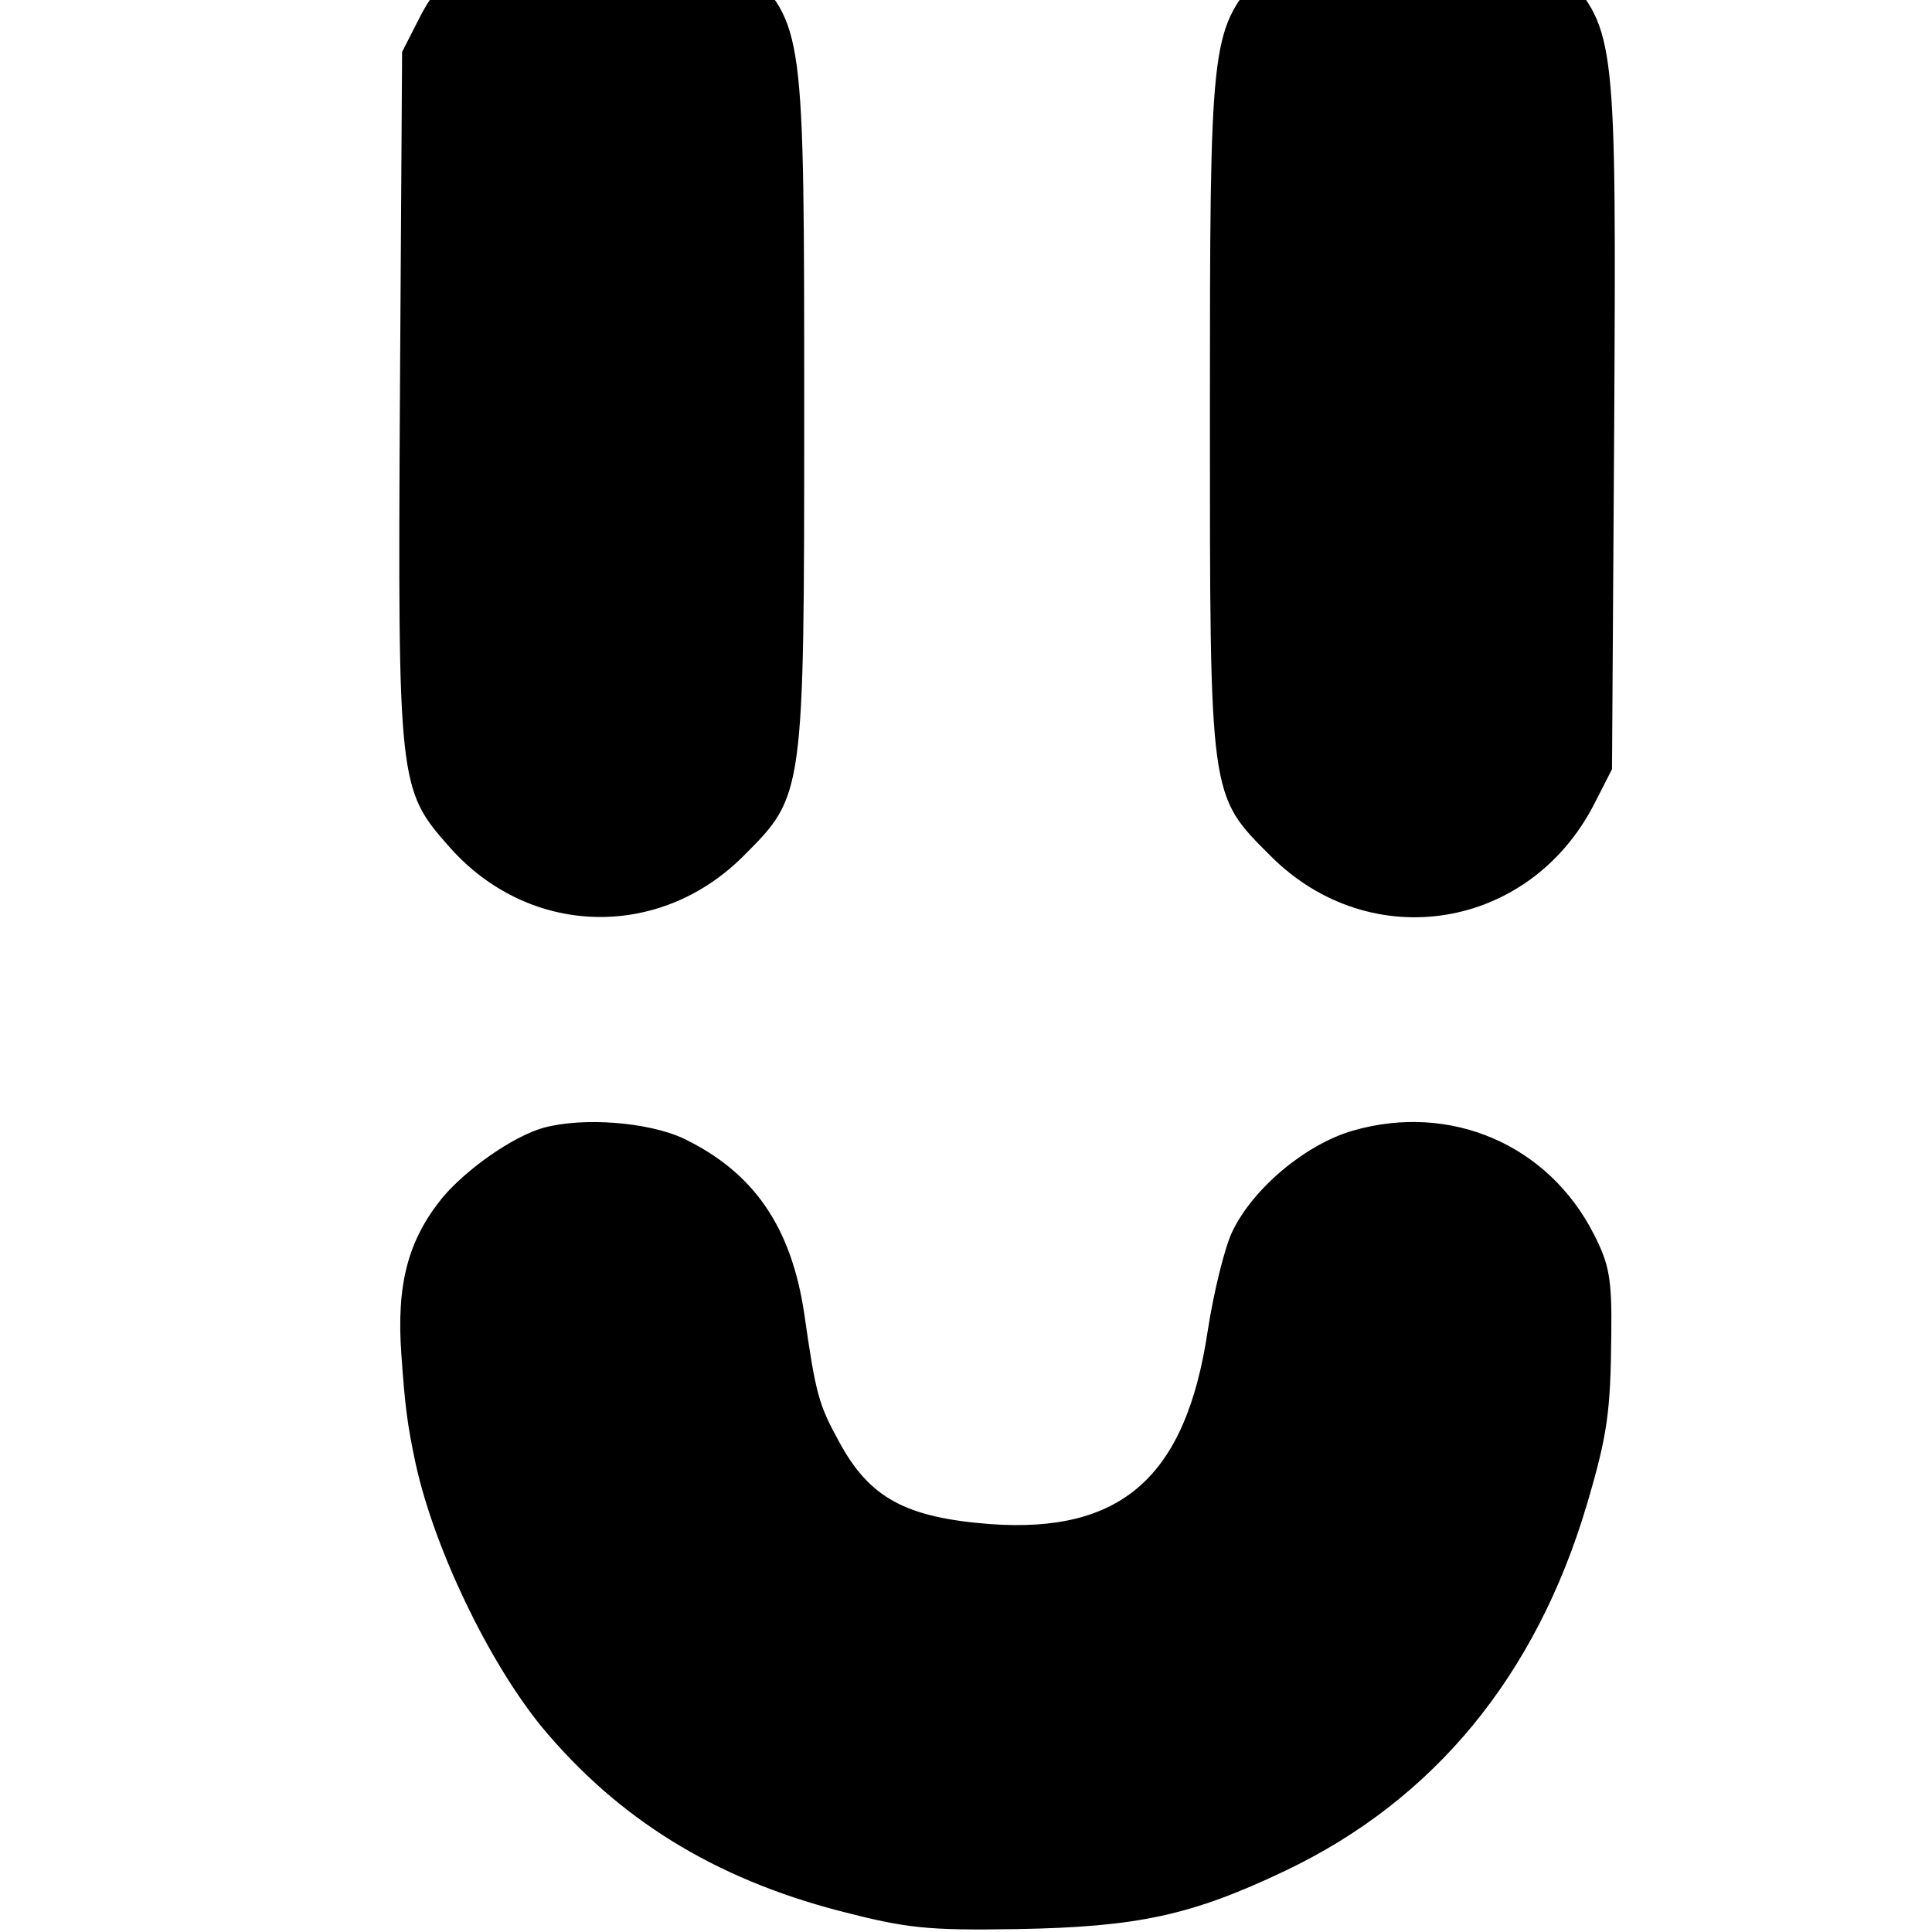 <?xml version="1.0" standalone="no"?>
<!DOCTYPE svg PUBLIC "-//W3C//DTD SVG 20010904//EN"
 "http://www.w3.org/TR/2001/REC-SVG-20010904/DTD/svg10.dtd">
<svg version="1.0" xmlns="http://www.w3.org/2000/svg"
 width="16pt" height="16pt" viewBox="0 0 16 16"
 preserveAspectRatio="xMidYMid meet">
<g transform="translate(0,16) scale(0.006,-0.006)"
fill="#000000" stroke="none">
<path d="M733 2783 c-56 -19 -123 -80 -153 -139 l-25 -49 -3 -474 c-3 -536 -2
-544 68 -623 109 -124 289 -130 406 -13 84 84 84 82 84 615 0 531 0 531 -81
612 -27 27 -66 56 -87 65 -49 22 -156 25 -209 6z"/>
<path d="M1865 2787 c-61 -25 -94 -47 -129 -89 -65 -75 -66 -88 -66 -603 0
-533 -1 -525 84 -610 138 -138 358 -102 447 73 l24 47 3 474 c3 537 2 544 -68
624 -22 25 -60 55 -85 67 -54 26 -166 35 -210 17z"/>
<path d="M750 1110 c-42 -12 -105 -56 -139 -96 -48 -59 -64 -120 -57 -217 5
-71 8 -96 20 -152 26 -117 100 -271 173 -361 106 -128 239 -210 412 -255 93
-24 121 -27 245 -25 167 3 241 19 371 81 205 98 345 269 415 504 29 98 33 129
34 236 1 77 -3 97 -24 138 -63 124 -198 182 -333 143 -65 -19 -137 -79 -166
-139 -11 -23 -26 -85 -34 -137 -30 -201 -118 -280 -300 -267 -117 9 -167 36
-209 114 -28 51 -32 65 -48 177 -18 119 -69 194 -166 241 -49 23 -139 30 -194
15z"/>
</g>
</svg>

